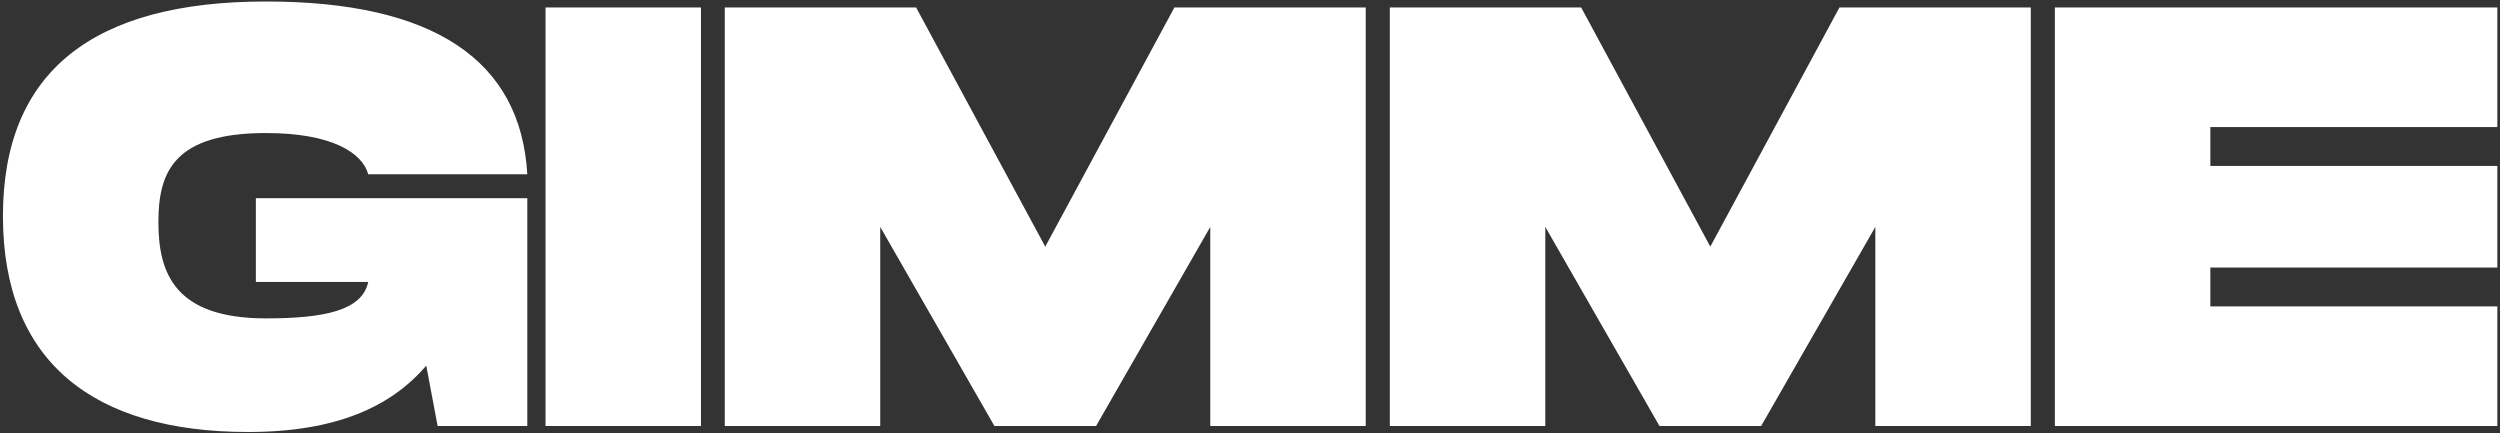 <svg width="669" height="116" viewBox="0 0 669 116" fill="none" xmlns="http://www.w3.org/2000/svg">
<rect x="0" y="0" width="669" height="116" fill="#333333" stroke="none"/>
<path d="M68.468 75.44V53.04H141.108V114H117.108L114.068 97.84C104.628 108.88 89.907 115.6 66.388 115.6C25.108 115.6 0.787 96.88 0.787 57.84C0.787 18.96 25.108 0.4 71.188 0.4C115.988 0.4 139.348 16.08 141.108 46.64H98.547C96.948 40.88 88.787 35.6 71.188 35.6C46.547 35.6 42.388 46 42.388 59.44C42.388 73.04 46.708 85.2 71.188 85.2C87.188 85.2 96.948 82.96 98.547 75.44H68.468ZM187.581 2V114H145.981V2H187.581ZM365.47 2V114H323.87V60.72L293.31 114H266.11L235.55 60.72V114H193.95V2H245.15L279.71 66L314.27 2H365.47ZM543.439 2V114H501.839V60.72L471.279 114H444.079L413.519 60.72V114H371.919V2H423.119L457.679 66L492.239 2H543.439ZM668.288 34H591.488V44.4H668.288V71.6H591.488V82H668.288V114H549.888V2H668.288V34Z" fill="white"/>
</svg>
